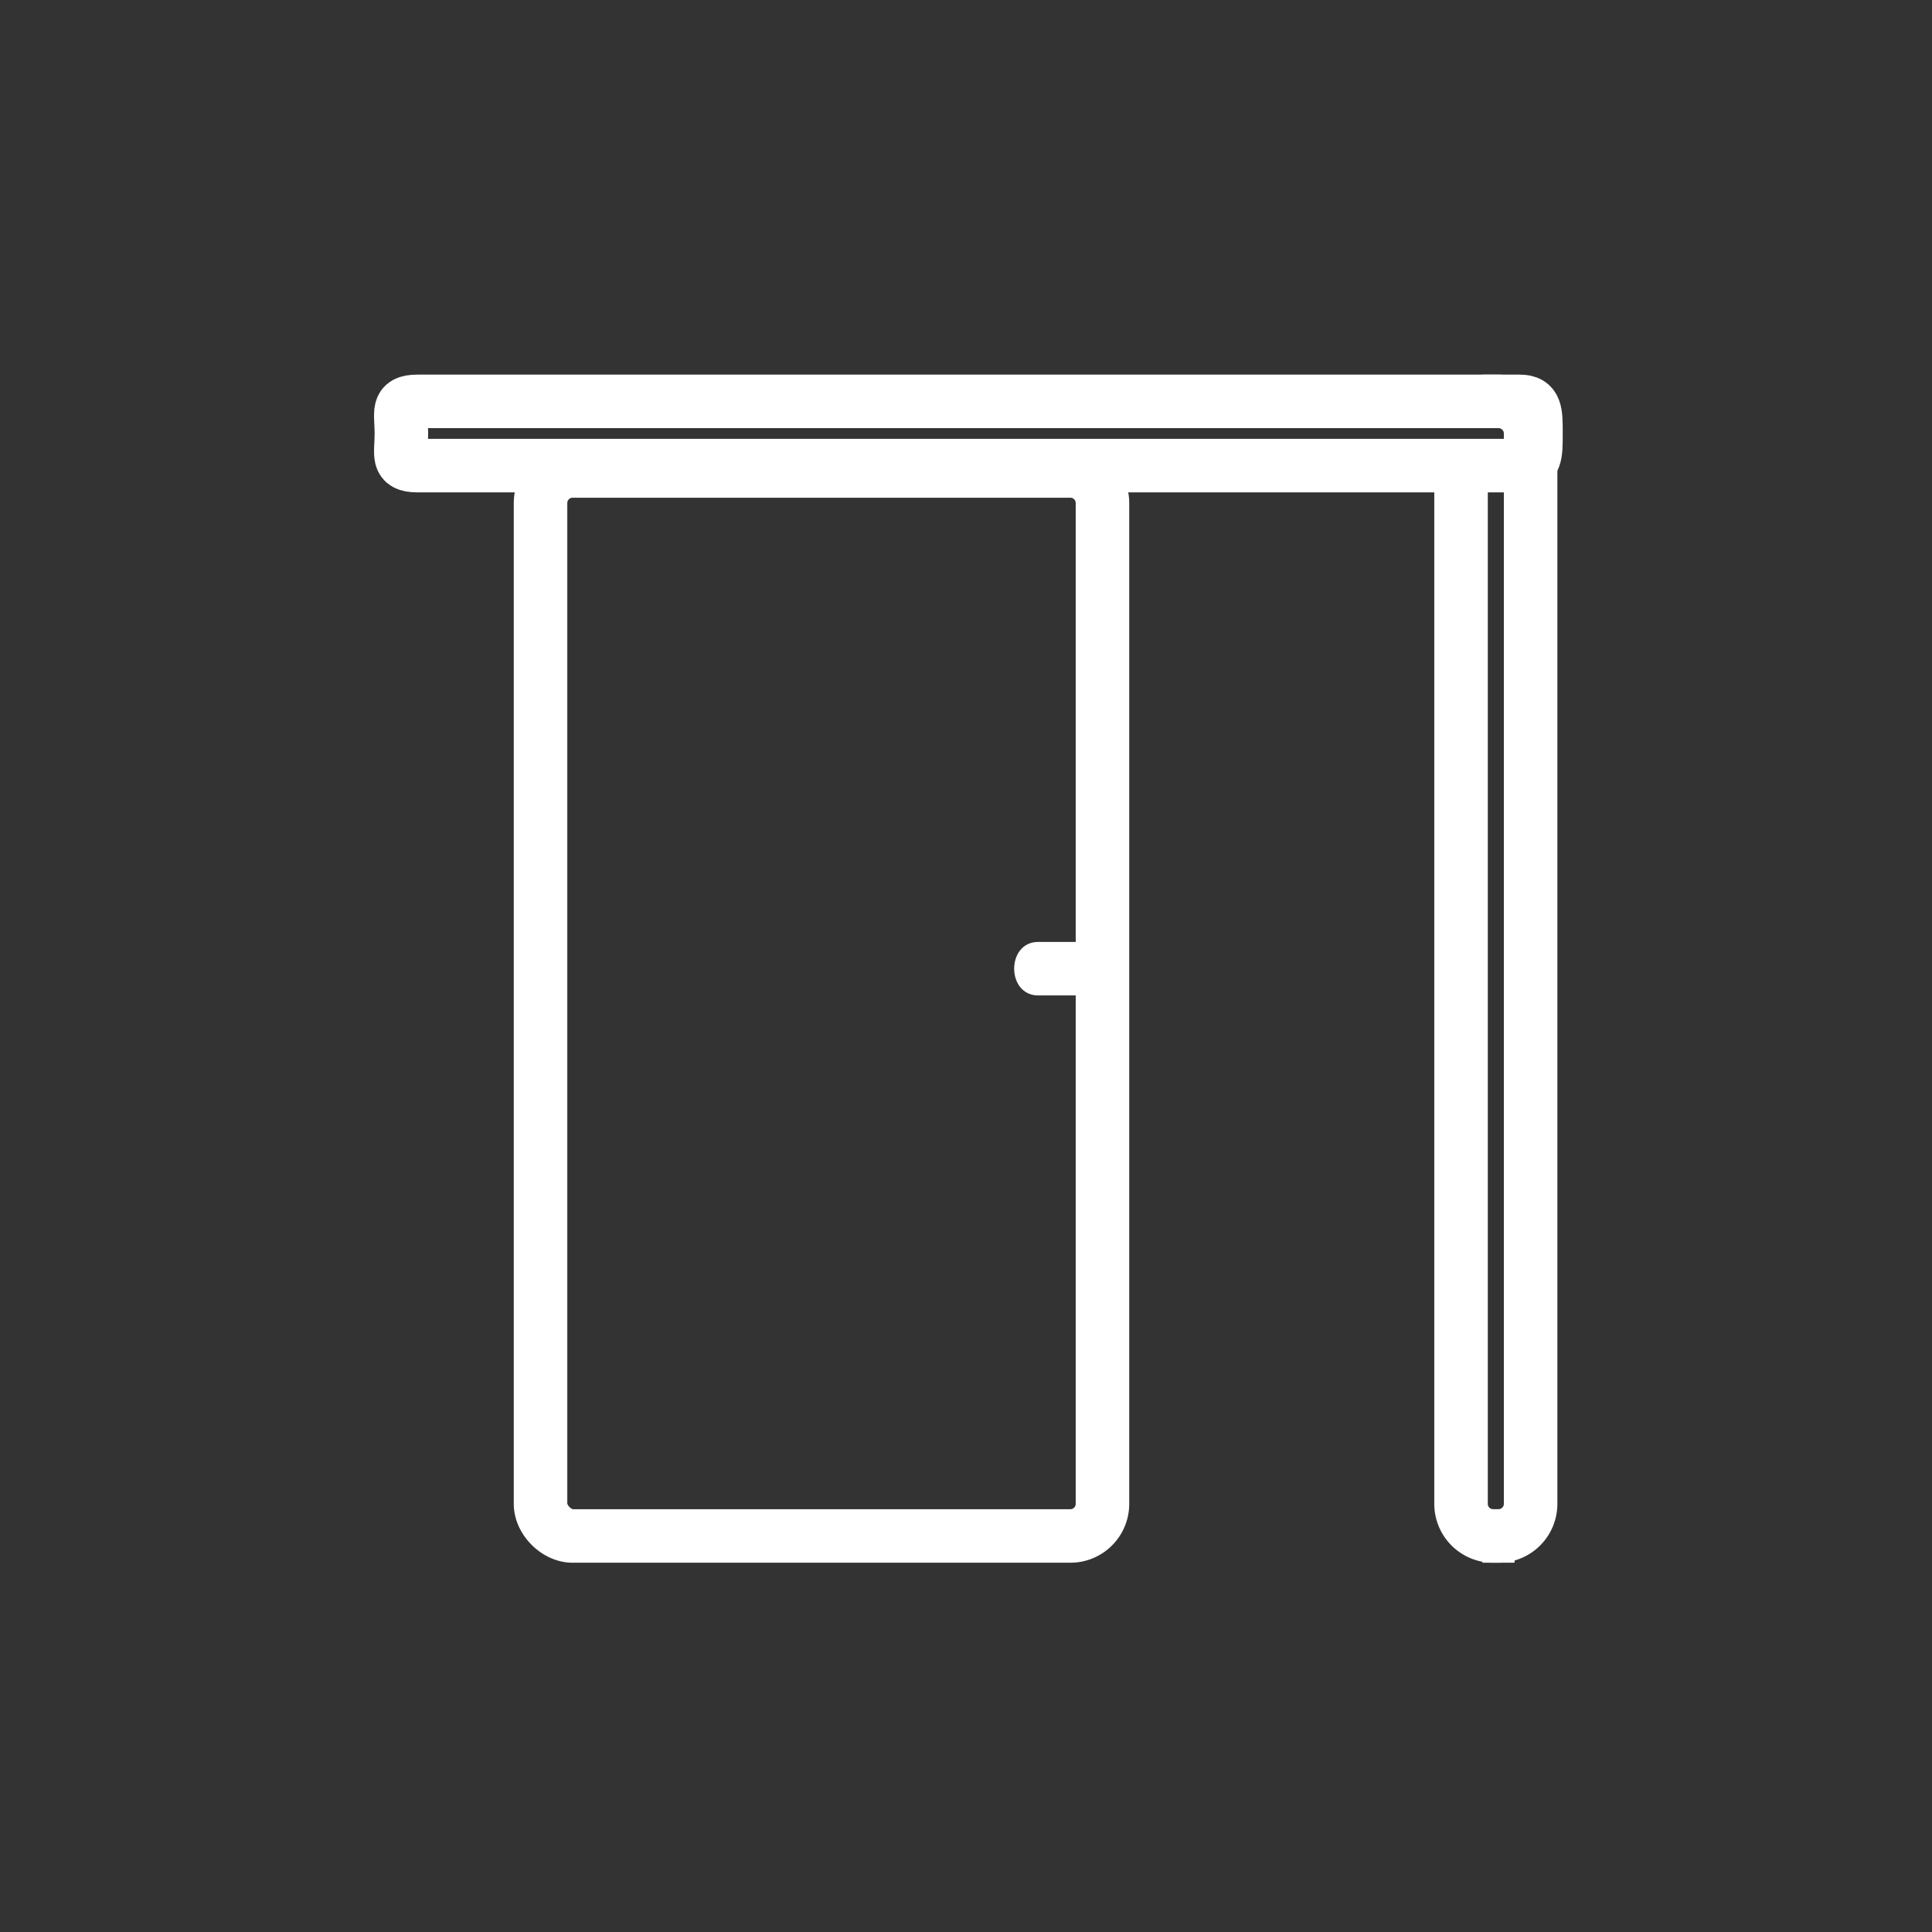 <svg xmlns="http://www.w3.org/2000/svg" width="361" height="361"><rect width="100%" height="100%" fill="#333333" stroke="none"/><path d="M101 281c0 3 3 6 6 6h93a6 6 0 0 0 6-6V94a6 6 0 0 0-6-6h-93a6 6 0 0 0-6 6v187z" fill="none" stroke="#fff" stroke-width="10" stroke-miterlimit="10"/><path d="M204 176h-10c-6 0-6 10 0 10h10c7 0 7-10 0-10z" fill="#fff"/><path d="M75 81c0-4-1-6 3-6h206c3 0 3 2 3 6s0 6-3 6H78c-4 0-3-2-3-6z" fill="none" stroke="#fff" stroke-width="10" stroke-miterlimit="10"/><path d="M277 287h3a6 6 0 0 0 6-6V81a6 6 0 0 0-6-6h-3" fill="none" stroke="#fff" stroke-width="10" stroke-miterlimit="10"/><path d="M283 287h-4a6 6 0 0 1-6-6V87" fill="none" stroke="#fff" stroke-width="10" stroke-miterlimit="10"/></svg>